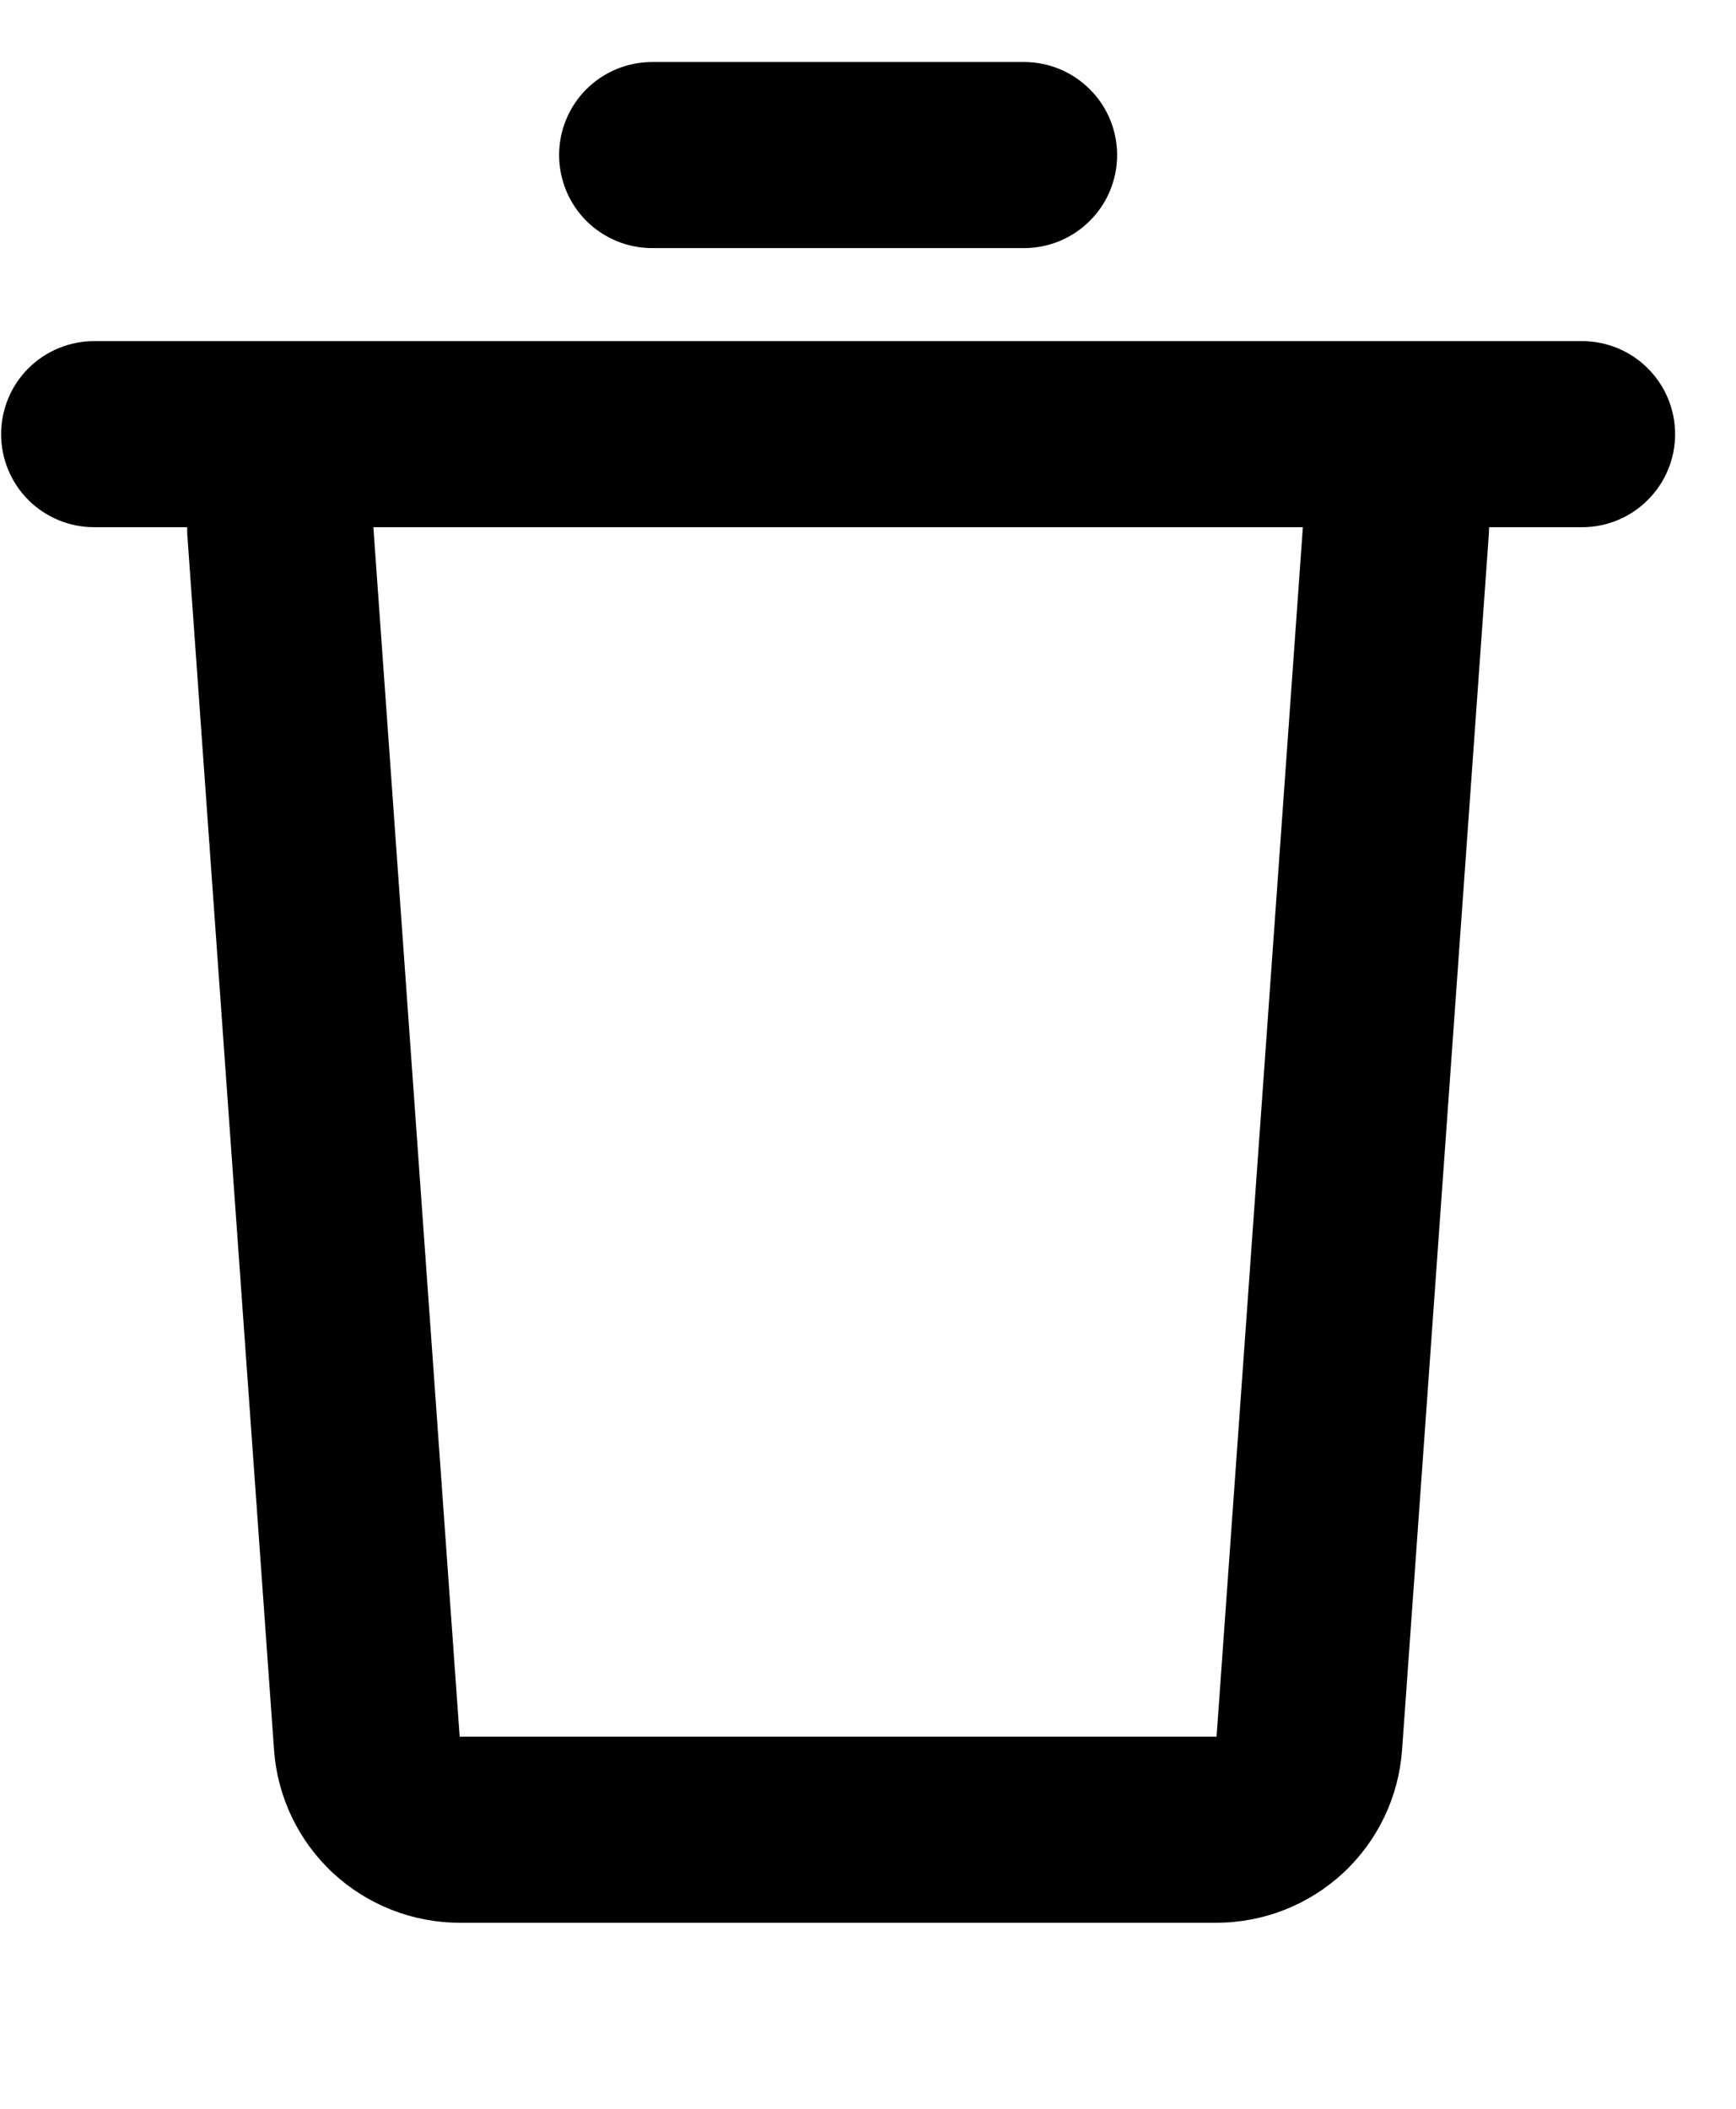 <svg width="14" height="17" viewBox="0 0 14 17" fill="none" xmlns="http://www.w3.org/2000/svg">
<path d="M12.759 2.75C12.958 2.75 13.149 2.829 13.289 2.97C13.43 3.11 13.509 3.301 13.509 3.5C13.509 3.699 13.43 3.89 13.289 4.03C13.149 4.171 12.958 4.25 12.759 4.25H12.009L12.007 4.303L11.307 14.107C11.28 14.485 11.111 14.839 10.833 15.098C10.555 15.356 10.19 15.5 9.811 15.5H3.706C3.327 15.5 2.962 15.356 2.684 15.098C2.406 14.839 2.237 14.485 2.21 14.107L1.51 4.304L1.509 4.25H0.759C0.56 4.25 0.369 4.171 0.228 4.03C0.088 3.89 0.009 3.699 0.009 3.5C0.009 3.301 0.088 3.11 0.228 2.97C0.369 2.829 0.56 2.75 0.759 2.75H12.759ZM10.507 4.25H3.011L3.707 14H9.811L10.507 4.25ZM8.259 0.5C8.458 0.5 8.648 0.579 8.789 0.72C8.93 0.86 9.009 1.051 9.009 1.25C9.009 1.449 8.93 1.64 8.789 1.78C8.648 1.921 8.458 2 8.259 2H5.259C5.06 2 4.869 1.921 4.728 1.78C4.588 1.64 4.509 1.449 4.509 1.25C4.509 1.051 4.588 0.86 4.728 0.72C4.869 0.579 5.06 0.5 5.259 0.5H8.259Z" fill="black"/>
</svg>
